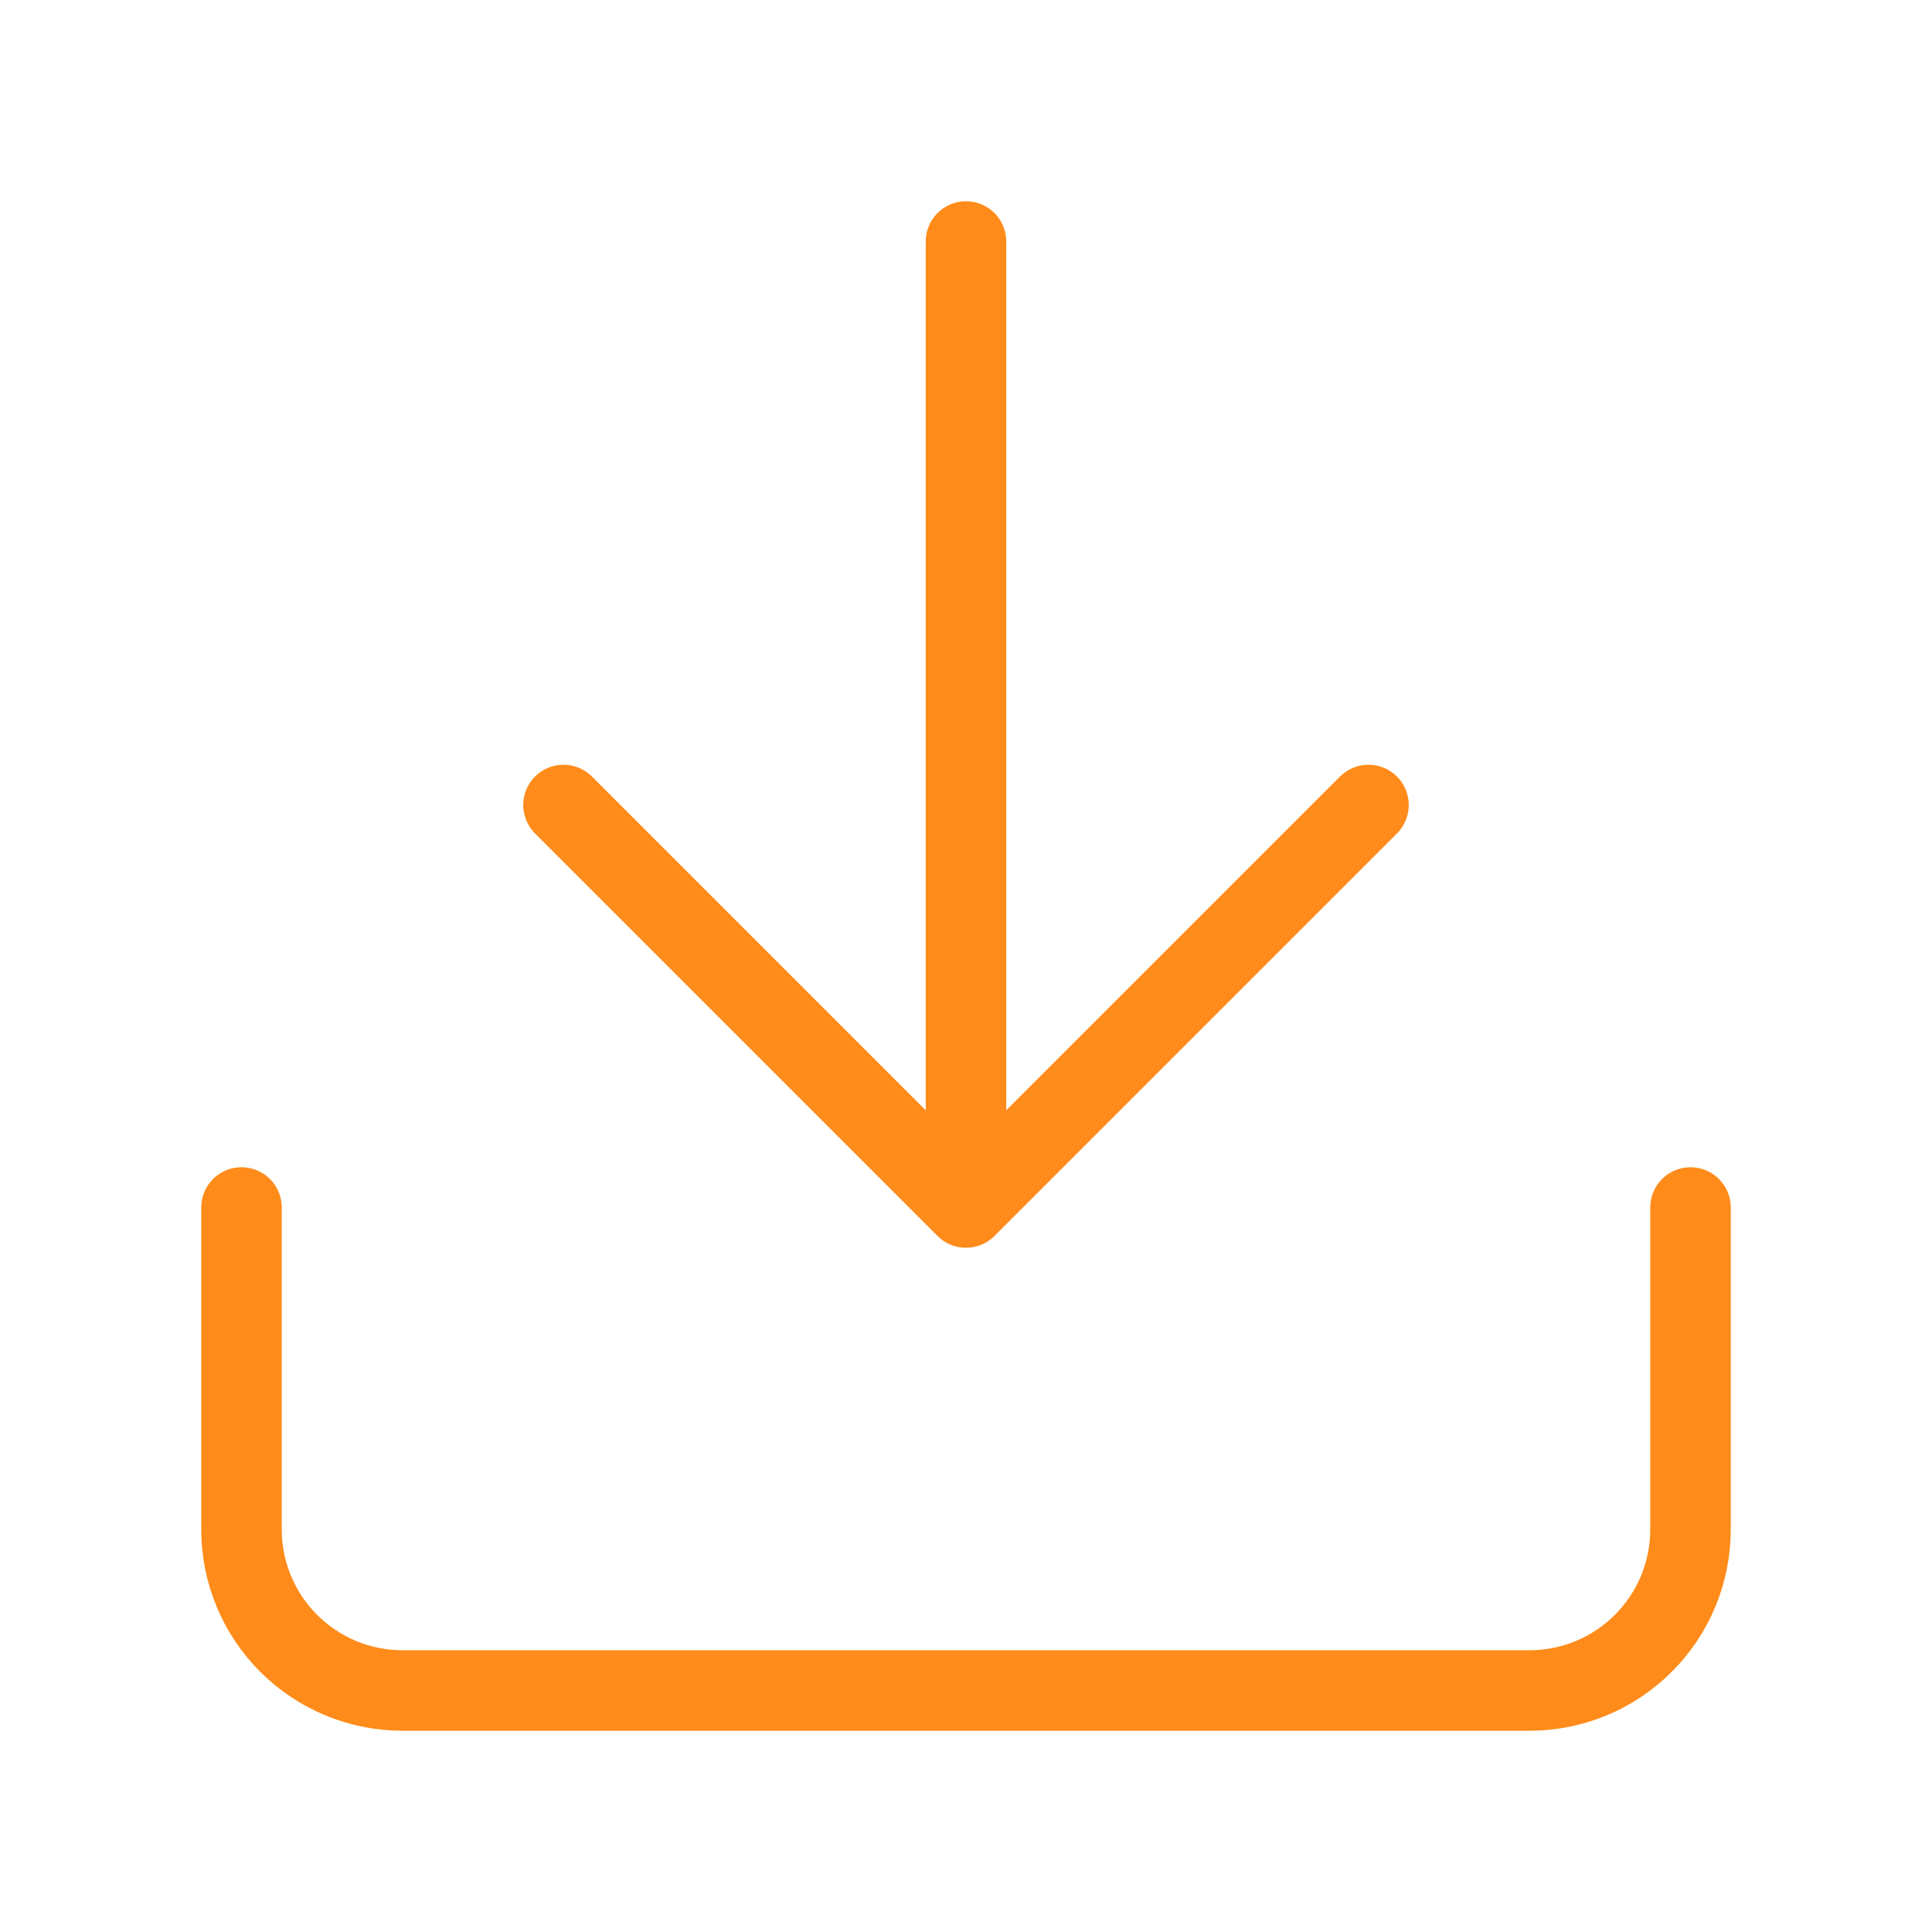 <svg width="48" height="48" viewBox="0 0 48 48" fill="none" xmlns="http://www.w3.org/2000/svg">
<g id="Base">
<path id="Icon" d="M42 30V38C42 39.061 41.579 40.078 40.828 40.828C40.078 41.579 39.061 42 38 42H10C8.939 42 7.922 41.579 7.172 40.828C6.421 40.078 6 39.061 6 38V30M14 20L24 30M24 30L34 20M24 30V6" stroke="#FF8B1A" stroke-width="2" stroke-linecap="round" stroke-linejoin="round"/>
</g>
</svg>
